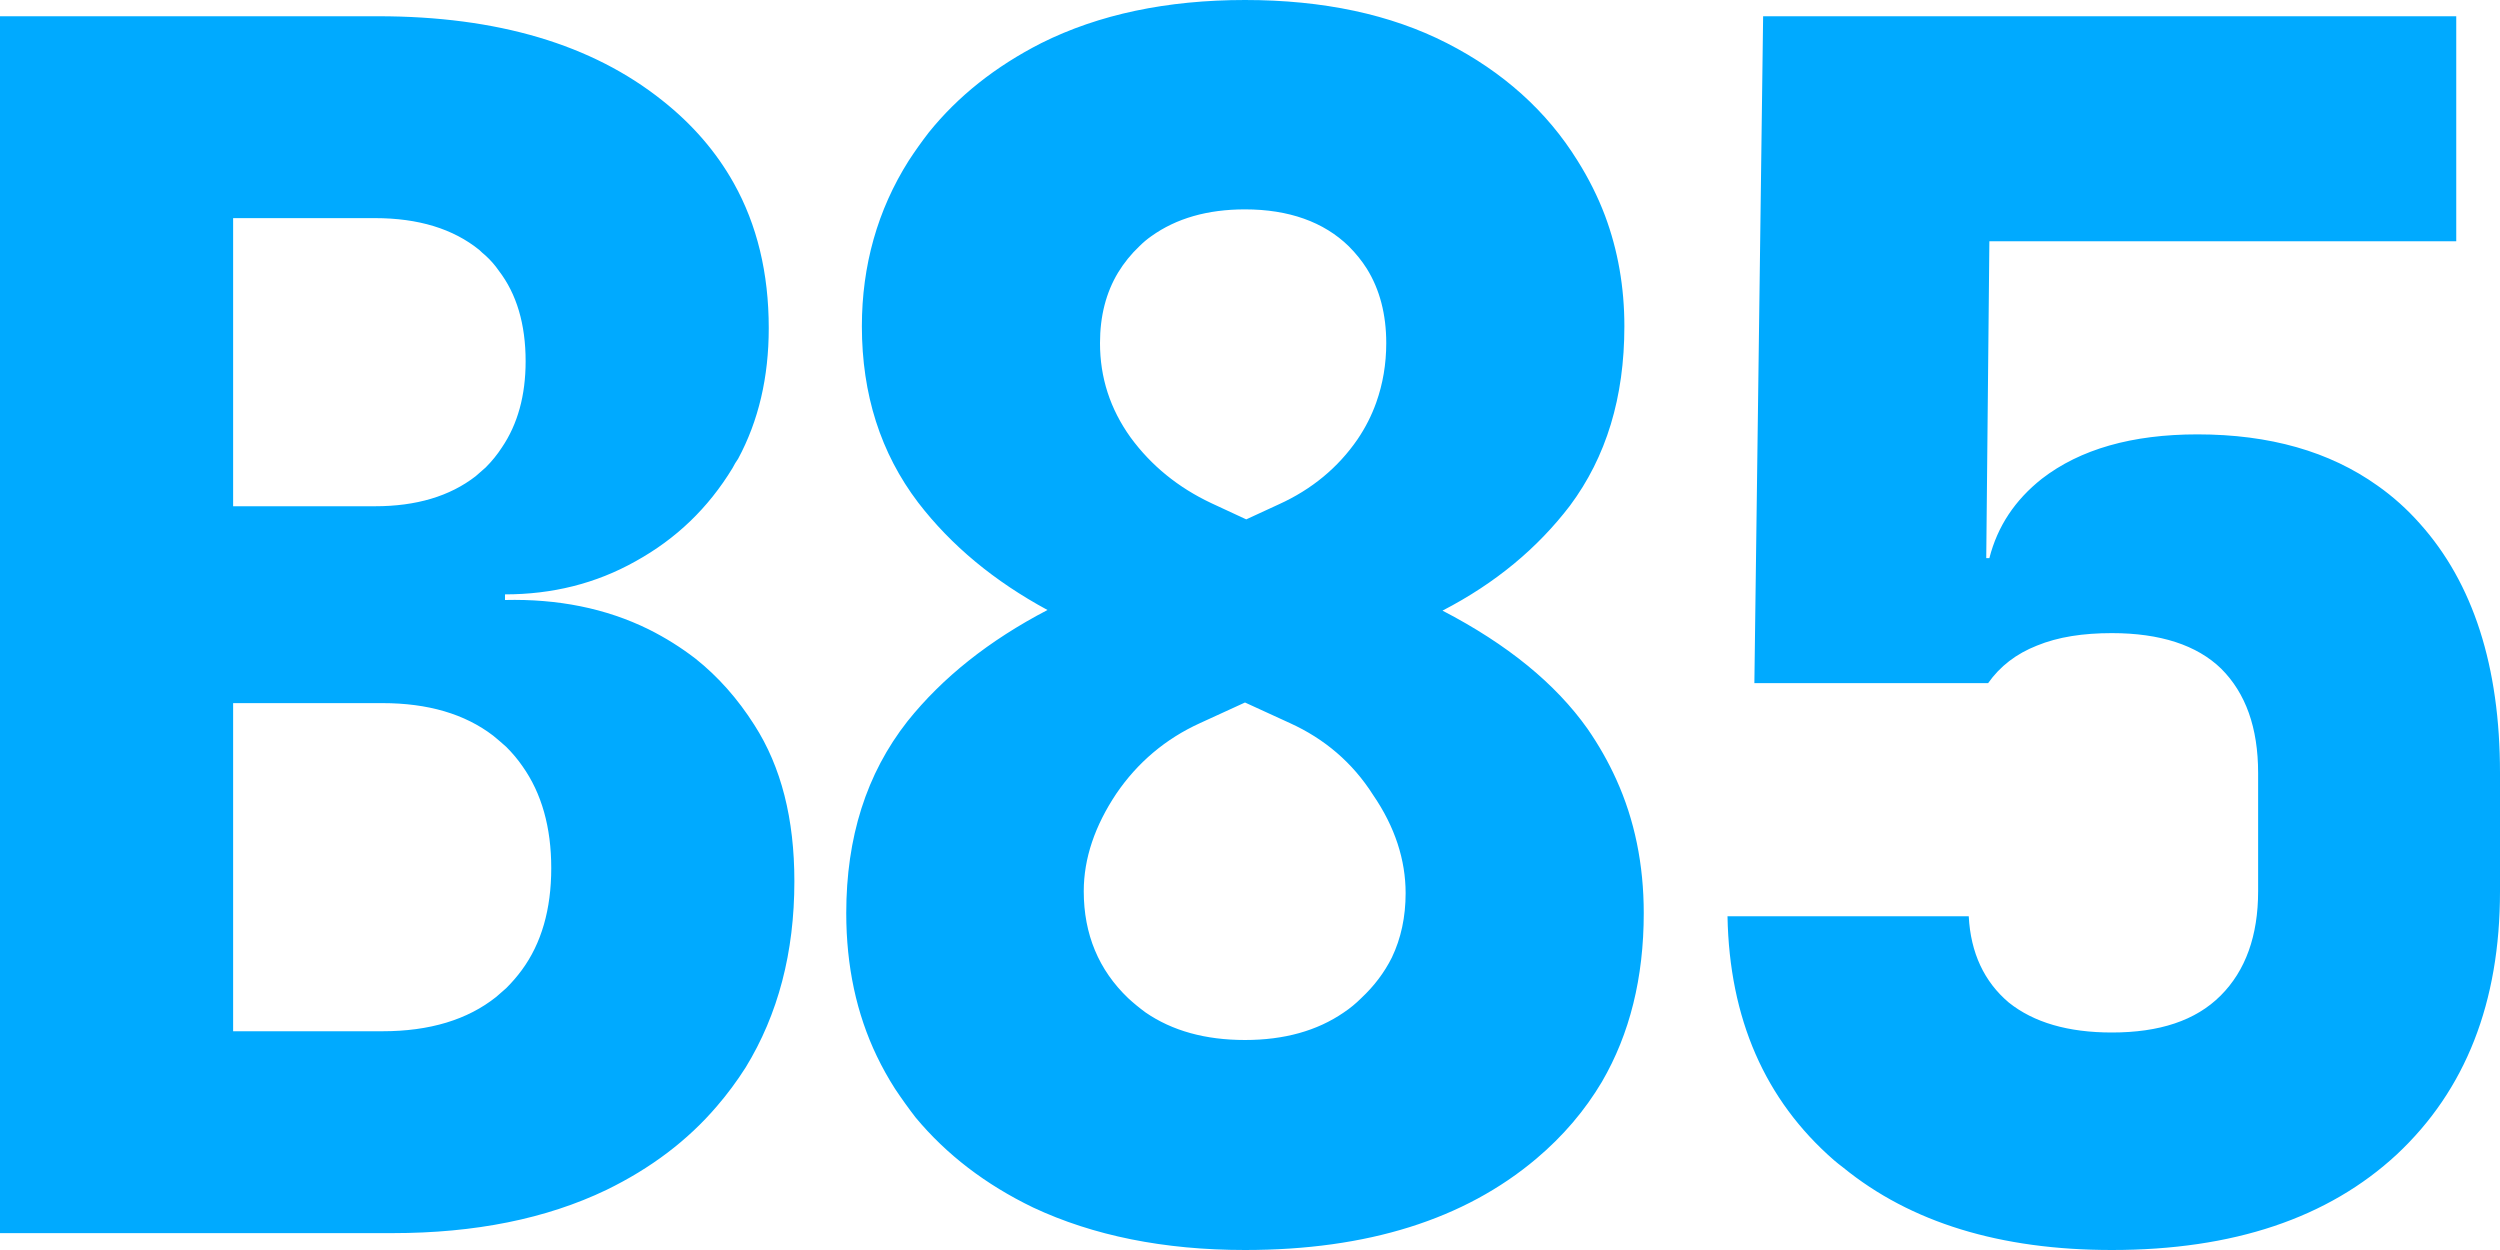 <svg width="40" height="20" viewBox="0 0 40 20" fill="none" xmlns="http://www.w3.org/2000/svg" xmlns:xlink="http://www.w3.org/1999/xlink">
	<defs/>
	<path id="logo" d="M14.69 8.04C15.22 8.73 15.91 9.3 16.76 9.76Q15.36 10.49 14.52 11.54C13.86 12.38 13.54 13.4 13.54 14.61Q13.54 15.88 14.03 16.9L14.03 16.9Q14.16 17.17 14.32 17.42Q14.48 17.66 14.65 17.88Q15.39 18.77 16.53 19.32C17.49 19.77 18.62 20 19.92 20C21.88 20 23.43 19.51 24.58 18.54Q25.22 18 25.63 17.31Q26.3 16.16 26.3 14.61Q26.3 13.44 25.86 12.47Q25.67 12.05 25.4 11.66C24.89 10.94 24.12 10.31 23.08 9.77C23.93 9.33 24.6 8.77 25.12 8.09C25.7 7.31 25.99 6.36 25.99 5.22Q25.99 4.28 25.68 3.45Q25.51 3 25.24 2.57C24.75 1.78 24.05 1.15 23.15 0.69C22.25 0.23 21.17 0 19.92 0C18.67 0 17.58 0.23 16.66 0.69Q15.56 1.25 14.86 2.12L14.86 2.12Q14.69 2.34 14.54 2.57C14.04 3.36 13.79 4.25 13.79 5.22C13.79 6.31 14.09 7.25 14.69 8.04ZM0 19.73L0 0.26L6.05 0.26Q8.91 0.26 10.6 1.61Q11.32 2.18 11.74 2.93Q12.3 3.93 12.3 5.25Q12.3 6.43 11.81 7.34Q11.76 7.41 11.72 7.49C11.33 8.13 10.82 8.62 10.17 8.98C9.53 9.34 8.83 9.51 8.08 9.51L8.08 9.6C8.92 9.58 9.69 9.73 10.38 10.07Q10.78 10.27 11.13 10.54Q11.67 10.97 12.07 11.6C12.5 12.27 12.71 13.1 12.71 14.1C12.71 15.24 12.45 16.23 11.93 17.08Q11.72 17.41 11.47 17.7Q10.77 18.52 9.7 19.04Q8.26 19.73 6.28 19.73L0 19.73ZM29.49 18.68Q31.11 20 33.79 20C35.73 20 37.25 19.49 38.35 18.47C39.45 17.44 40 16.04 40 14.26L40 12.37C40 10.66 39.57 9.33 38.72 8.38Q38.41 8.03 38.04 7.77Q36.89 6.95 35.16 6.95Q33.59 6.95 32.67 7.66C32.24 8 31.96 8.42 31.83 8.93L31.78 8.93L31.83 3.86L39.3 3.86L39.3 0.26L28.21 0.26L28.07 10.93L31.81 10.93C32 10.66 32.26 10.46 32.59 10.33C32.93 10.19 33.33 10.13 33.79 10.13C34.56 10.13 35.15 10.32 35.54 10.7C35.93 11.09 36.13 11.64 36.13 12.37L36.13 14.26C36.13 14.97 35.93 15.53 35.53 15.93C35.13 16.33 34.55 16.52 33.79 16.52C33.09 16.52 32.54 16.36 32.14 16.04C31.75 15.71 31.53 15.25 31.5 14.66L27.64 14.66C27.67 16.3 28.24 17.6 29.34 18.56Q29.41 18.62 29.49 18.68ZM19.38 8.05L19.94 8.31L20.46 8.07C20.99 7.83 21.41 7.48 21.72 7.03Q21.91 6.75 22.02 6.44Q22.18 5.99 22.18 5.49Q22.18 4.8 21.87 4.3Q21.75 4.11 21.58 3.94C21.18 3.55 20.62 3.35 19.92 3.35Q19.02 3.35 18.42 3.78Q18.32 3.85 18.23 3.94Q18.03 4.13 17.89 4.36Q17.6 4.84 17.6 5.49C17.6 6.04 17.76 6.54 18.09 7C18.42 7.45 18.85 7.8 19.38 8.05ZM3.73 8.1L6 8.1Q6.99 8.1 7.61 7.62L7.61 7.62Q7.69 7.55 7.77 7.48Q7.92 7.33 8.03 7.16Q8.41 6.6 8.41 5.78Q8.41 4.89 7.98 4.33Q7.89 4.2 7.77 4.09Q7.72 4.05 7.67 4L7.67 4Q7.04 3.49 6 3.49L3.73 3.49L3.73 8.1ZM21.5 16.2Q21.65 16.1 21.78 15.97Q22.09 15.68 22.27 15.32Q22.49 14.86 22.49 14.29C22.49 13.76 22.32 13.23 21.97 12.72C21.64 12.2 21.19 11.82 20.64 11.57L19.92 11.24L19.2 11.57C18.65 11.82 18.2 12.2 17.86 12.7C17.52 13.21 17.34 13.73 17.34 14.26C17.34 14.95 17.58 15.52 18.05 15.97Q18.18 16.09 18.33 16.2L18.33 16.2Q18.97 16.64 19.92 16.64Q20.86 16.64 21.5 16.2ZM3.73 16.5L6.12 16.5Q7.25 16.5 7.94 15.95Q8.02 15.88 8.1 15.81Q8.24 15.67 8.35 15.52L8.35 15.52Q8.82 14.88 8.82 13.89Q8.82 12.91 8.36 12.26Q8.25 12.1 8.1 11.95Q8 11.86 7.89 11.77L7.89 11.77Q7.21 11.25 6.12 11.25L3.73 11.25L3.73 16.5Z" fill="#00AAFF" fill-opacity="1" fill-rule="evenodd"/>
</svg>
